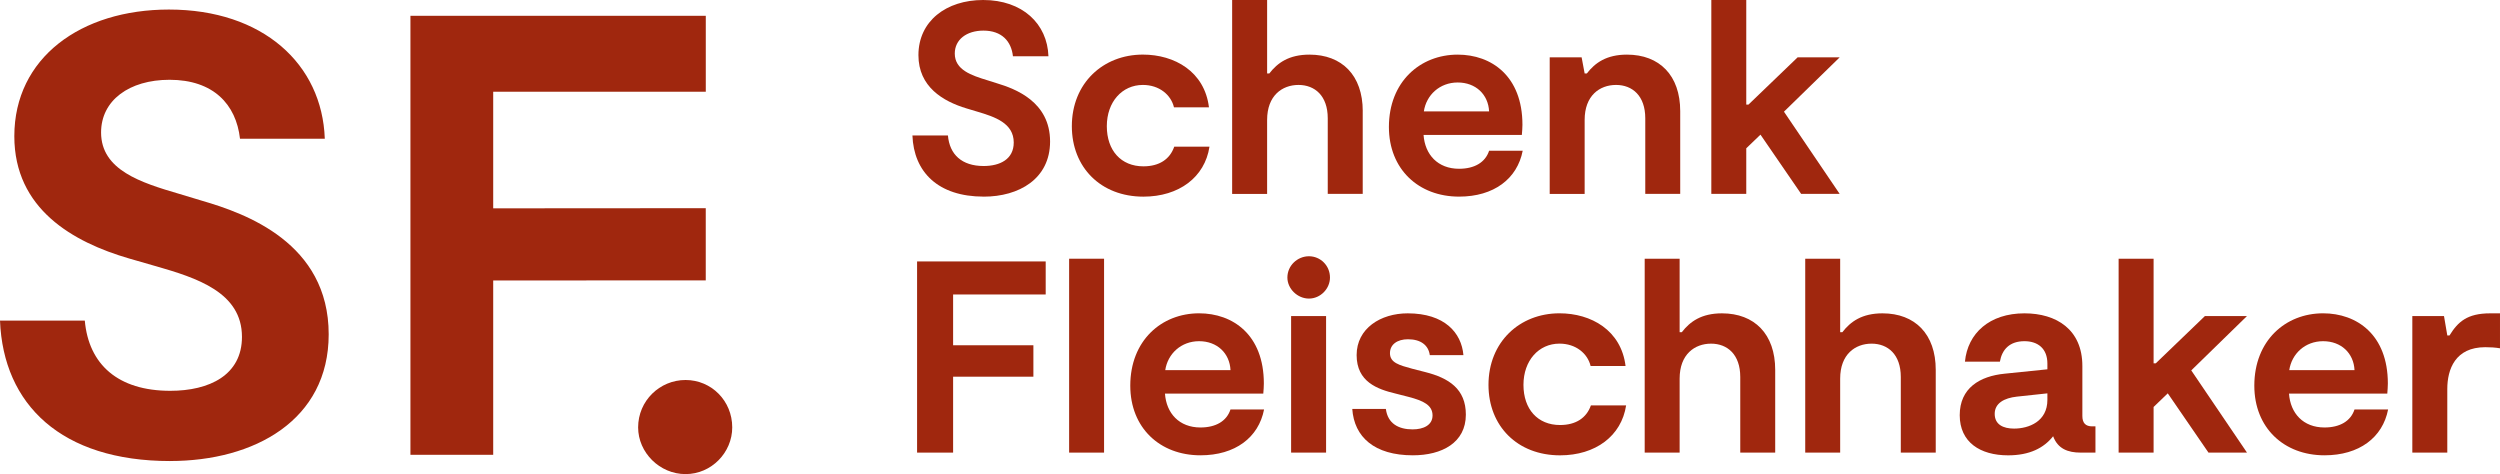 <?xml version="1.0" encoding="UTF-8"?><svg id="Ebene_2" xmlns="http://www.w3.org/2000/svg" viewBox="0 0 853.55 161.87"><defs><style>.cls-1{fill:#a0270e;stroke-width:0px;}</style></defs><g id="Layer_1"><path class="cls-1" d="M58.12,157.41c-37.19,0-57-19.27-58.12-47.96h28.95c1.33,14.99,11.35,23.98,29.17,23.98,13.36,0,24.49-5.35,24.49-18.41,0-15.2-15.37-20.13-29.62-24.2l-8.91-2.57c-19.15-5.57-39.19-16.91-39.19-41.75C4.9,19.74,27.61,3.26,57.67,3.26c32.07,0,52.33,18.62,53.22,44.1h-28.95c-1.33-11.77-9.13-20.12-24.05-20.12-13.81,0-23.38,7.06-23.38,17.98,0,12.85,13.58,17.13,26.72,20.98l7.79,2.35c14.7,4.28,43.2,14.34,43.2,45.6,0,29.33-25.39,43.25-54.11,43.25"/><polygon class="cls-1" points="168.39 31.31 168.39 71.13 240.96 71.08 240.96 95.74 168.39 95.75 168.39 155.27 140.13 155.27 140.13 5.4 240.97 5.4 240.97 31.31 168.39 31.31"/><path class="cls-1" d="M217.87,145.92c0-9.07,7.36-16.18,16.19-16.18s15.94,7.11,15.94,16.18c0,8.59-7.11,15.95-15.94,15.95s-16.19-7.36-16.19-15.95"/><path class="cls-1" d="M335.85,67.13c-15.57,0-23.87-8.39-24.33-20.89h12.12c.56,6.53,4.75,10.44,12.21,10.44,5.59,0,10.26-2.33,10.26-8.02,0-6.62-6.44-8.76-12.4-10.53l-3.73-1.12c-8.02-2.42-16.41-7.36-16.41-18.18C313.57,7.18,323.08,0,335.67,0c13.43,0,21.91,8.11,22.29,19.21h-12.12c-.56-5.13-3.82-8.76-10.07-8.76-5.78,0-9.79,3.08-9.79,7.83,0,5.59,5.69,7.46,11.19,9.14l3.26,1.03c6.16,1.87,18.09,6.24,18.09,19.86,0,12.77-10.63,18.83-22.66,18.83"/><path class="cls-1" d="M365.95,43.07c0-14.64,10.63-24.43,24.25-24.43,10.81,0,21.07,5.78,22.56,18h-11.94c-1.03-4.29-5.04-7.64-10.62-7.64-7.09,0-12.31,5.78-12.31,14.08s4.85,13.71,12.49,13.71c5.41,0,9.05-2.42,10.53-6.71h12.03c-1.58,10.44-10.44,17.06-22.56,17.06-14.54,0-24.43-9.98-24.43-24.06"/><path class="cls-1" d="M465.26,37.95v28.25h-11.94v-25.83c0-7.65-4.39-11.37-9.98-11.37s-10.72,3.64-10.72,11.94v25.27h-11.94V0h11.94v25.08h.75c2.8-3.63,6.71-6.43,13.71-6.43,11.1,0,18.19,7.08,18.19,19.3"/><path class="cls-1" d="M486.13,38.04h22.28c-.28-5.78-4.56-9.88-10.72-9.88s-10.73,4.29-11.56,9.88M519.88,51.47c-1.86,9.6-9.88,15.66-21.72,15.66-13.89,0-23.96-9.41-23.96-23.78,0-15.38,10.62-24.7,23.49-24.7,11.47,0,22.1,7.27,22.1,23.96,0,1.12-.1,2.14-.2,3.45h-33.56c.47,6.72,4.85,11.56,12.13,11.56,5.21,0,8.94-2.14,10.25-6.15h11.47Z"/><path class="cls-1" d="M529.1,19.58h10.9l1.03,5.5h.75c2.8-3.63,6.71-6.43,13.7-6.43,11.1,0,18.18,7.08,18.18,19.3v28.25h-11.93v-25.82c0-7.65-4.38-11.38-9.98-11.38s-10.72,3.64-10.72,11.94v25.27h-11.93V19.58Z"/><polygon class="cls-1" points="609.08 38.13 628.1 66.2 614.95 66.2 601.06 45.97 596.21 50.63 596.21 66.2 584.28 66.2 584.28 0 596.21 0 596.21 35.71 596.96 35.71 613.74 19.58 628.1 19.58 609.08 38.13"/><polygon class="cls-1" points="325.41 100.54 325.41 117.88 352.82 117.88 352.82 128.61 325.41 128.61 325.41 154.53 313.11 154.53 313.11 89.26 357.02 89.26 357.02 100.54 325.41 100.54"/><rect class="cls-1" x="365.02" y="88.33" width="11.93" height="66.2"/><path class="cls-1" d="M397.84,126.37h22.28c-.28-5.78-4.57-9.88-10.72-9.88s-10.72,4.29-11.56,9.88M431.58,139.79c-1.86,9.6-9.88,15.66-21.72,15.66-13.89,0-23.96-9.41-23.96-23.78,0-15.38,10.63-24.7,23.5-24.7,11.47,0,22.1,7.27,22.1,23.96,0,1.12-.09,2.14-.19,3.45h-33.57c.47,6.72,4.85,11.57,12.12,11.57,5.22,0,8.95-2.15,10.25-6.16h11.47Z"/><path class="cls-1" d="M440.81,107.91h11.94v46.62h-11.94v-46.62ZM439.54,94.76c0-4.1,3.45-7.27,7.36-7.27s7.18,3.17,7.18,7.27c0,3.82-3.26,7.18-7.18,7.18s-7.36-3.36-7.36-7.18"/><path class="cls-1" d="M461.69,139.61h11.47c.65,5.04,4.38,6.99,9.14,6.99,3.63,0,6.8-1.4,6.8-4.76,0-3.54-3.17-5.03-8.2-6.34l-4.39-1.12c-6.24-1.49-13.33-4.01-13.33-13.14s8.21-14.26,17.43-14.26c12.59,0,18.37,6.61,19.03,14.26h-11.48c-.45-3.36-3.06-5.41-7.45-5.41-3.64,0-6.15,1.77-6.15,4.75,0,3.27,3.17,4.1,7.64,5.32l4.38,1.12c8.11,2.05,13.89,5.78,13.89,14.54,0,9.6-8.2,13.89-18.08,13.89-13.15,0-20.05-6.25-20.7-15.85"/><path class="cls-1" d="M508.2,131.4c0-14.64,10.63-24.43,24.24-24.43,10.81,0,21.07,5.78,22.56,18h-11.93c-1.03-4.29-5.04-7.65-10.63-7.65-7.09,0-12.3,5.78-12.3,14.08s4.85,13.71,12.49,13.71c5.4,0,9.04-2.42,10.54-6.71h12.02c-1.59,10.44-10.44,17.06-22.56,17.06-14.54,0-24.43-9.98-24.43-24.06"/><path class="cls-1" d="M606.09,126.28v28.25h-11.93v-25.83c0-7.65-4.38-11.37-9.97-11.37s-10.73,3.64-10.73,11.93v25.27h-11.93v-66.2h11.93v25.08h.75c2.8-3.63,6.71-6.43,13.7-6.43,11.1,0,18.18,7.08,18.18,19.3"/><path class="cls-1" d="M660.9,126.28v28.25h-11.93v-25.83c0-7.65-4.38-11.37-9.97-11.37s-10.73,3.64-10.73,11.93v25.27h-11.93v-66.2h11.93v25.08h.75c2.8-3.63,6.71-6.43,13.7-6.43,11.1,0,18.18,7.08,18.18,19.3"/><path class="cls-1" d="M699.02,134.3l-10.44,1.12c-4.29.47-7.55,2.24-7.55,5.88s2.89,5.03,6.61,5.03c5.04,0,11.38-2.42,11.38-9.79v-2.23ZM715.43,145.58v8.95h-5.03c-4.38,0-7.83-1.3-9.42-5.59-3.17,4.01-8.02,6.52-15.38,6.52-9.52,0-16.51-4.47-16.51-13.71s6.81-13.33,15.38-14.17l14.55-1.49v-1.96c0-5.13-3.25-7.64-7.83-7.64-5.04,0-7.65,2.8-8.39,6.99h-11.93c.93-9.7,8.39-16.5,20.32-16.5,10.9,0,19.77,5.5,19.77,17.99v17.06c0,2.42,1.12,3.54,3.35,3.54h1.12Z"/><polygon class="cls-1" points="748.14 126.46 767.16 154.52 754.01 154.52 740.12 134.29 735.28 138.95 735.28 154.52 723.34 154.52 723.34 88.33 735.28 88.33 735.28 124.04 736.03 124.04 752.8 107.91 767.16 107.91 748.14 126.46"/><path class="cls-1" d="M781.6,126.37h22.28c-.27-5.78-4.56-9.88-10.72-9.88s-10.72,4.29-11.56,9.88M815.35,139.79c-1.86,9.6-9.88,15.66-21.72,15.66-13.89,0-23.96-9.41-23.96-23.78,0-15.38,10.62-24.7,23.49-24.7,11.47,0,22.1,7.27,22.1,23.96,0,1.12-.1,2.14-.19,3.45h-33.56c.47,6.72,4.85,11.57,12.12,11.57,5.22,0,8.95-2.15,10.25-6.16h11.47Z"/><path class="cls-1" d="M823.62,107.91h10.81l1.13,6.62h.75c2.88-4.66,6.05-7.55,13.88-7.55h3.36v11.93c-1.68-.28-3.36-.37-5.03-.37-10.26,0-12.96,7.55-12.96,14.27v21.72h-11.94v-46.62Z"/></g></svg>